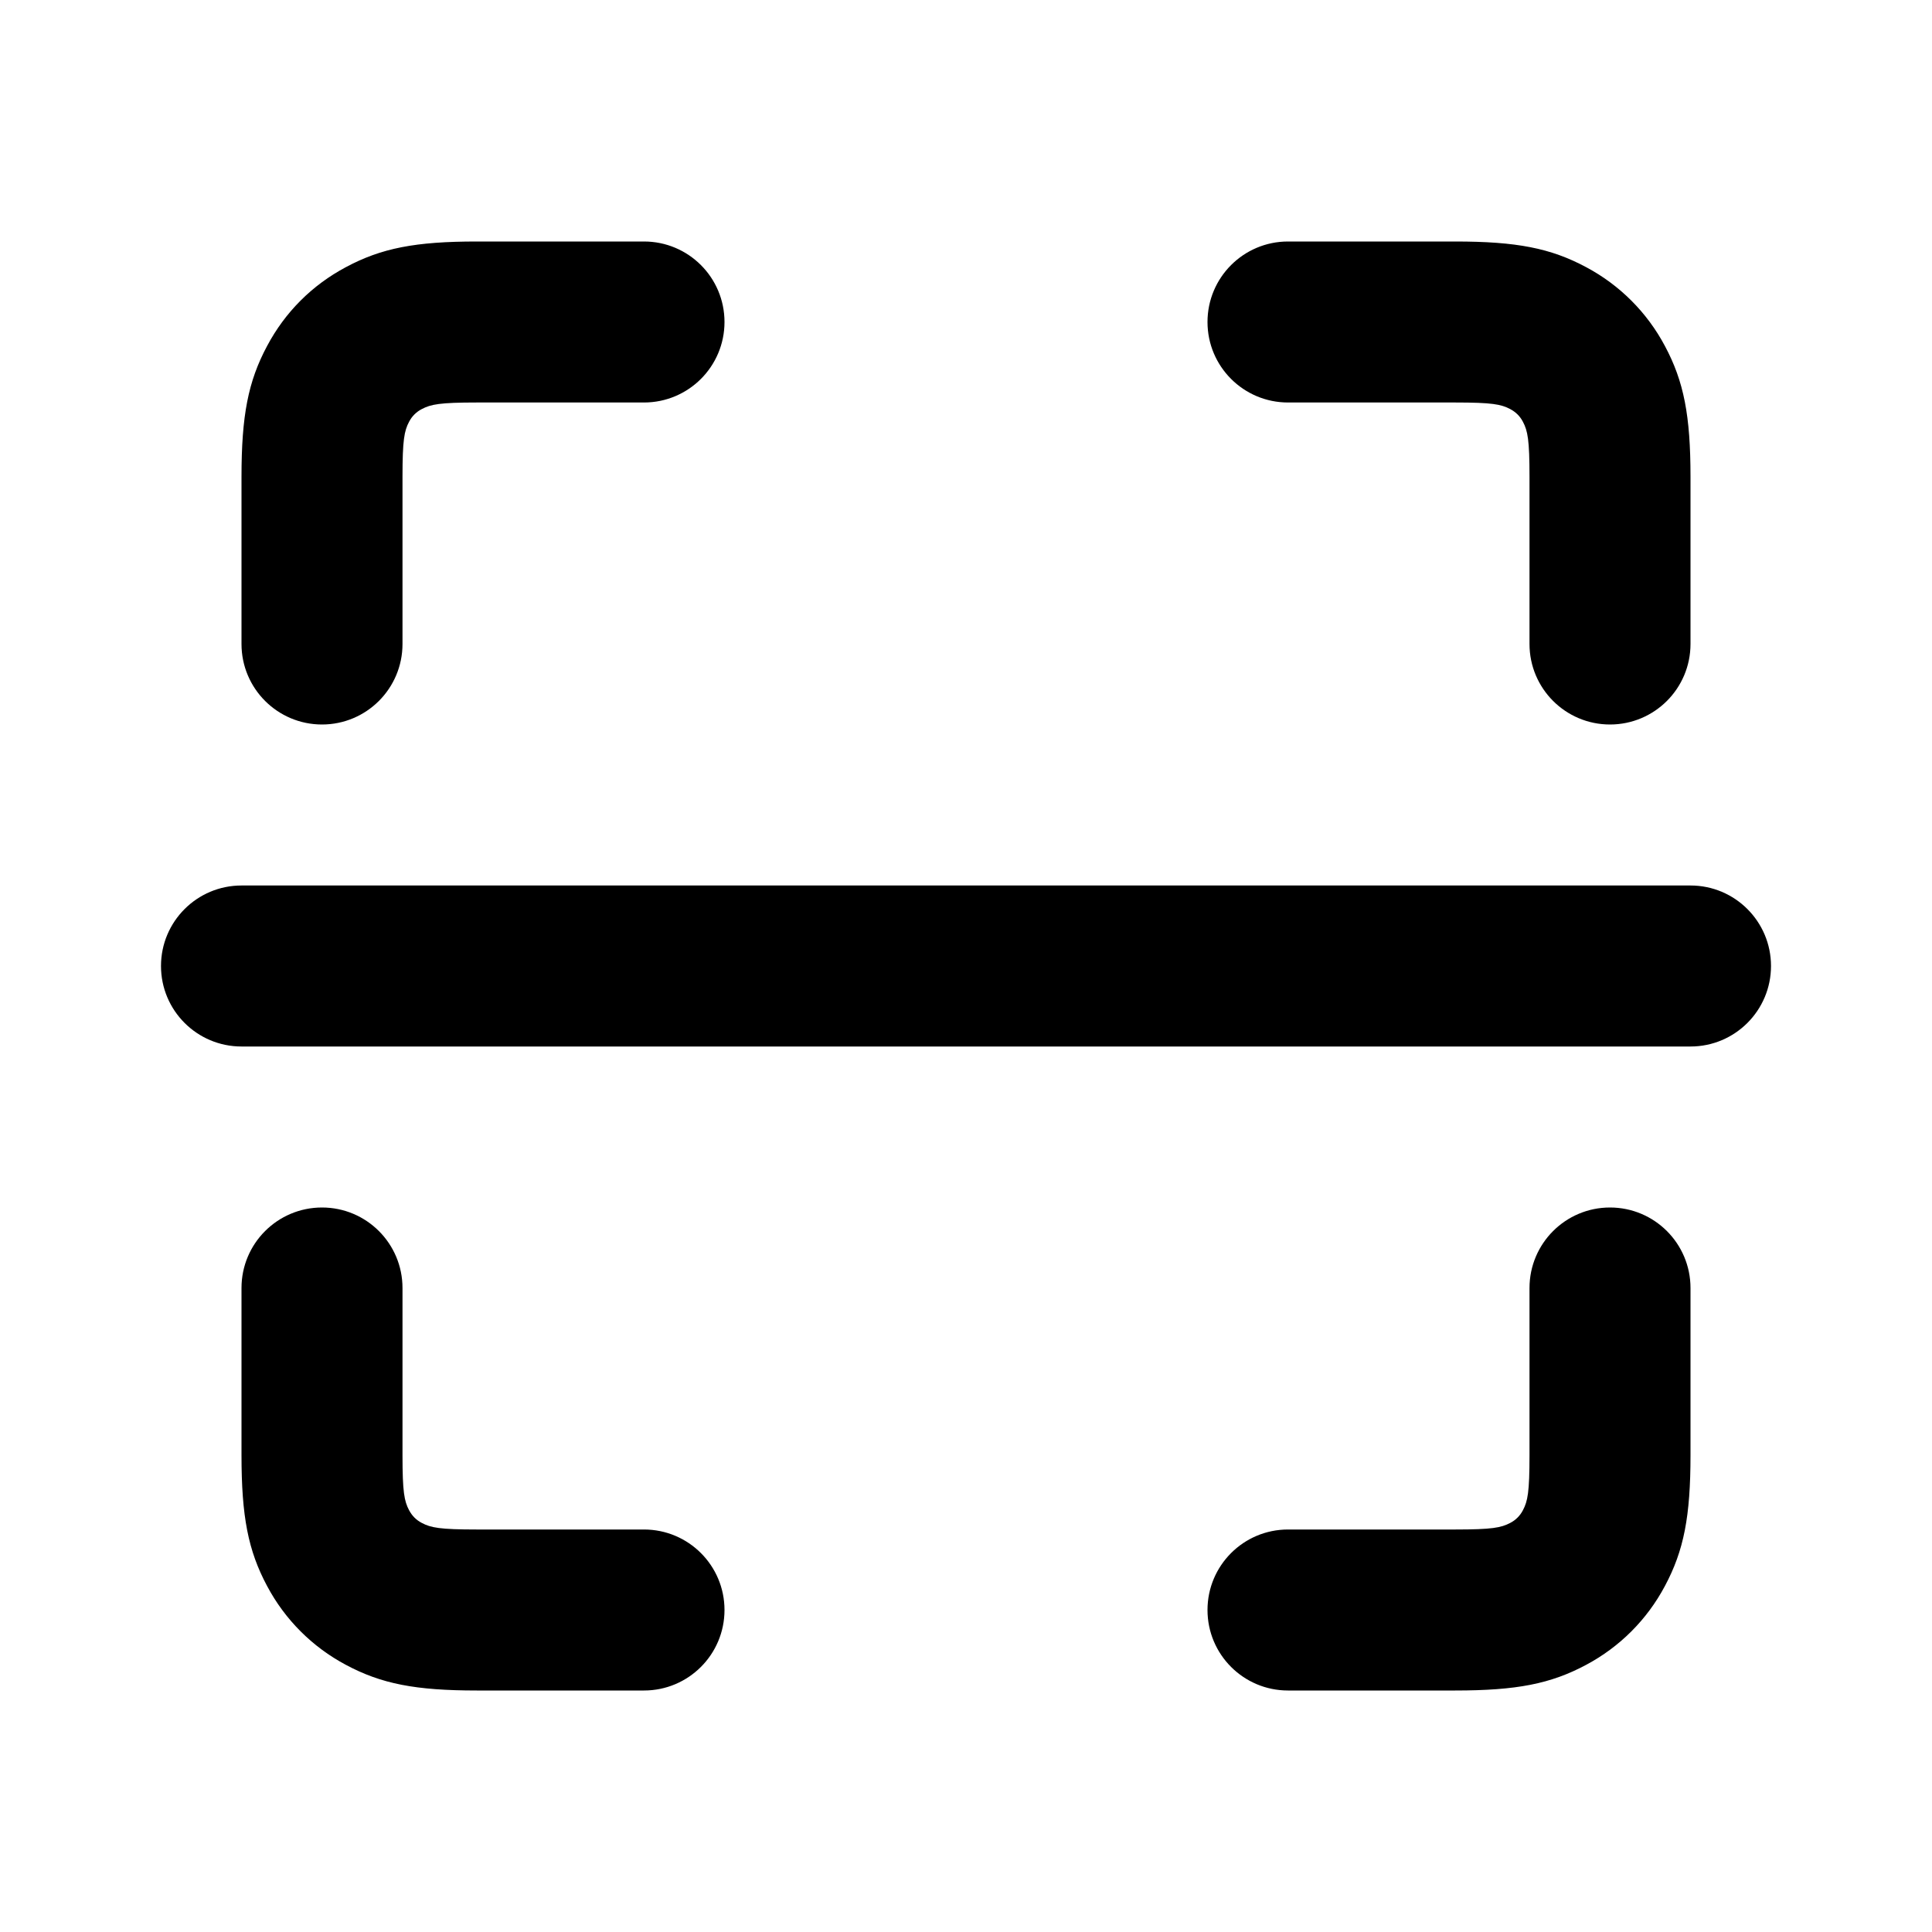<?xml version="1.0" encoding="UTF-8"?>
<svg xmlns="http://www.w3.org/2000/svg" xmlns:xlink="http://www.w3.org/1999/xlink" width="1024" height="1024" viewBox="0 0 1024 1024">
<path fill-rule="evenodd" fill="rgb(0%, 0%, 0%)" fill-opacity="1" d="M 213.332 341.332 C 213.332 364.898 194.23 384 170.668 384 C 147.102 384 128 364.898 128 341.332 L 128 252.715 C 128 220.289 131.5 202.156 141.609 183.297 C 151.125 165.418 165.418 151.125 183.297 141.609 C 202.156 131.5 220.246 128 252.715 128 L 341.332 128 C 364.898 128 384 147.102 384 170.668 C 384 194.23 364.898 213.332 341.332 213.332 L 252.715 213.332 C 233.129 213.332 228.395 214.273 223.531 216.832 C 220.656 218.312 218.312 220.656 216.832 223.531 C 214.273 228.352 213.332 233.129 213.332 252.715 Z M 341.332 810.668 C 364.898 810.668 384 829.77 384 853.332 C 384 876.898 364.898 896 341.332 896 L 252.715 896 C 220.289 896 202.156 892.5 183.297 882.391 C 165.559 872.957 151.043 858.441 141.609 840.703 C 131.5 821.844 128 803.754 128 771.285 L 128 682.668 C 128 659.102 147.102 640 170.668 640 C 194.23 640 213.332 659.102 213.332 682.668 L 213.332 771.285 C 213.332 790.871 214.273 795.605 216.832 800.469 C 218.453 803.457 220.543 805.59 223.531 807.168 C 228.352 809.727 233.129 810.668 252.715 810.668 Z M 640 170.668 C 640 194.23 659.102 213.332 682.668 213.332 L 771.285 213.332 C 790.871 213.332 795.605 214.273 800.469 216.832 C 803.457 218.453 805.59 220.543 807.168 223.531 C 809.727 228.352 810.668 233.129 810.668 252.715 L 810.668 341.332 C 810.668 364.898 829.77 384 853.332 384 C 876.898 384 896 364.898 896 341.332 L 896 252.715 C 896 220.289 892.5 202.156 882.391 183.297 C 872.957 165.559 858.441 151.043 840.703 141.609 C 821.844 131.5 803.754 128 771.285 128 L 682.668 128 C 659.102 128 640 147.102 640 170.668 Z M 810.668 682.668 C 810.668 659.102 829.77 640 853.332 640 C 876.898 640 896 659.102 896 682.668 L 896 771.285 C 896 803.711 892.5 821.844 882.391 840.703 C 872.957 858.441 858.441 872.957 840.703 882.391 C 821.844 892.5 803.754 896 771.285 896 L 682.668 896 C 659.102 896 640 876.898 640 853.332 C 640 829.77 659.102 810.668 682.668 810.668 L 771.285 810.668 C 790.871 810.668 795.605 809.727 800.469 807.168 C 803.348 805.691 805.691 803.348 807.168 800.469 C 809.727 795.648 810.668 790.871 810.668 771.285 Z M 128 469.332 C 104.438 469.332 85.332 488.438 85.332 512 C 85.332 535.562 104.438 554.668 128 554.668 L 896 554.668 C 919.562 554.668 938.668 535.562 938.668 512 C 938.668 488.438 919.562 469.332 896 469.332 Z M 128 469.332 "/>
</svg>
